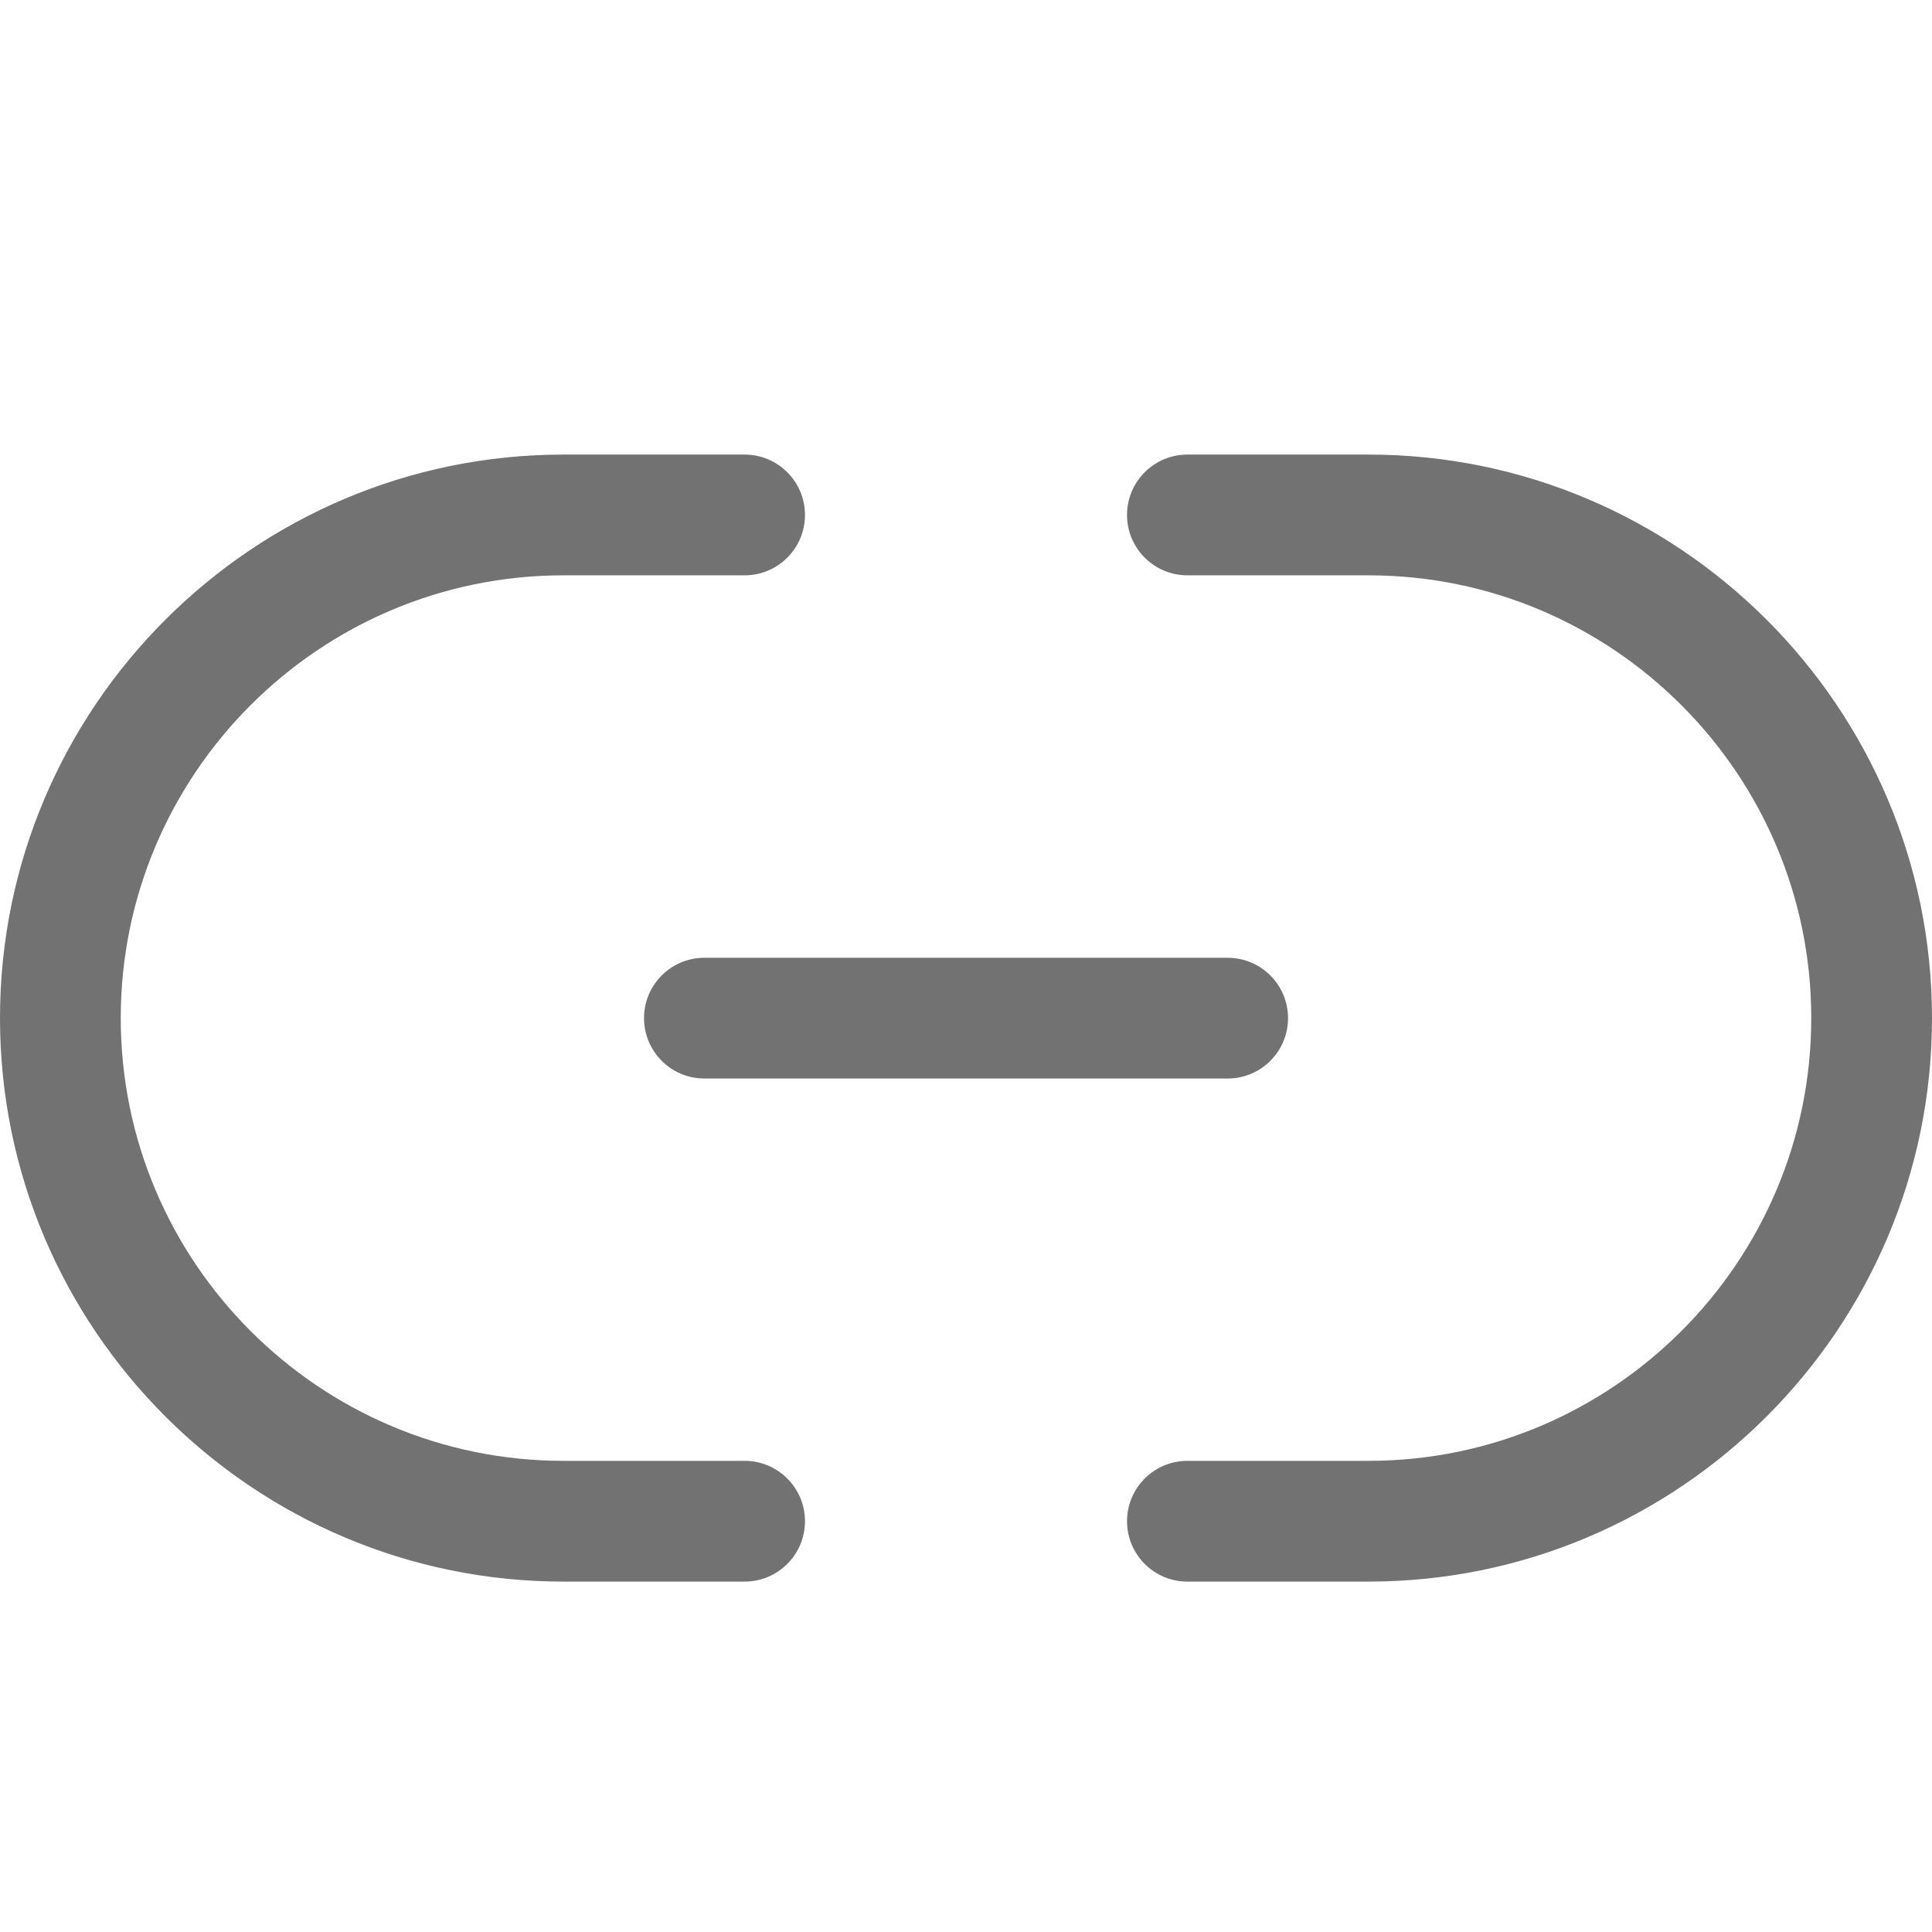 <svg width="38" height="38" viewBox="0 0 38 38" fill="none" xmlns="http://www.w3.org/2000/svg">
<g clip-path="url(#clip0)">
<g clip-path="url(#clip1)">
<path d="M26.917 31.108H23.355C22.699 31.108 22.167 30.576 22.167 29.921C22.167 29.265 22.699 28.733 23.355 28.733H26.917C31.719 28.733 35.625 24.825 35.625 20.025C35.625 15.224 31.719 11.316 26.917 11.316H23.355C22.699 11.316 22.167 10.784 22.167 10.129C22.167 9.473 22.699 8.941 23.355 8.941H26.917C33.028 8.941 38 13.915 38 20.025C38 26.135 33.028 31.108 26.917 31.108Z" fill="#727272"/>
<path d="M14.646 31.108H11.083C4.972 31.108 0 26.135 0 20.025C0 13.915 4.972 8.941 11.083 8.941H14.646C15.301 8.941 15.833 9.473 15.833 10.129C15.833 10.784 15.301 11.316 14.646 11.316H11.083C6.281 11.316 2.375 15.224 2.375 20.025C2.375 24.825 6.281 28.733 11.083 28.733H14.646C15.301 28.733 15.833 29.265 15.833 29.921C15.833 30.576 15.301 31.108 14.646 31.108Z" fill="#727272"/>
<path d="M24.146 21.213H13.854C13.199 21.213 12.667 20.681 12.667 20.025C12.667 19.37 13.199 18.838 13.854 18.838H24.146C24.802 18.838 25.334 19.37 25.334 20.025C25.334 20.681 24.802 21.213 24.146 21.213Z" fill="#727272"/>
</g>
</g>
<defs>
<clipPath id="clip0">
<rect width="38" height="38" fill="white"/>
</clipPath>
<clipPath id="clip1">
<rect width="38" height="38" fill="white" transform="translate(0 1)"/>
</clipPath>
</defs>
</svg>
